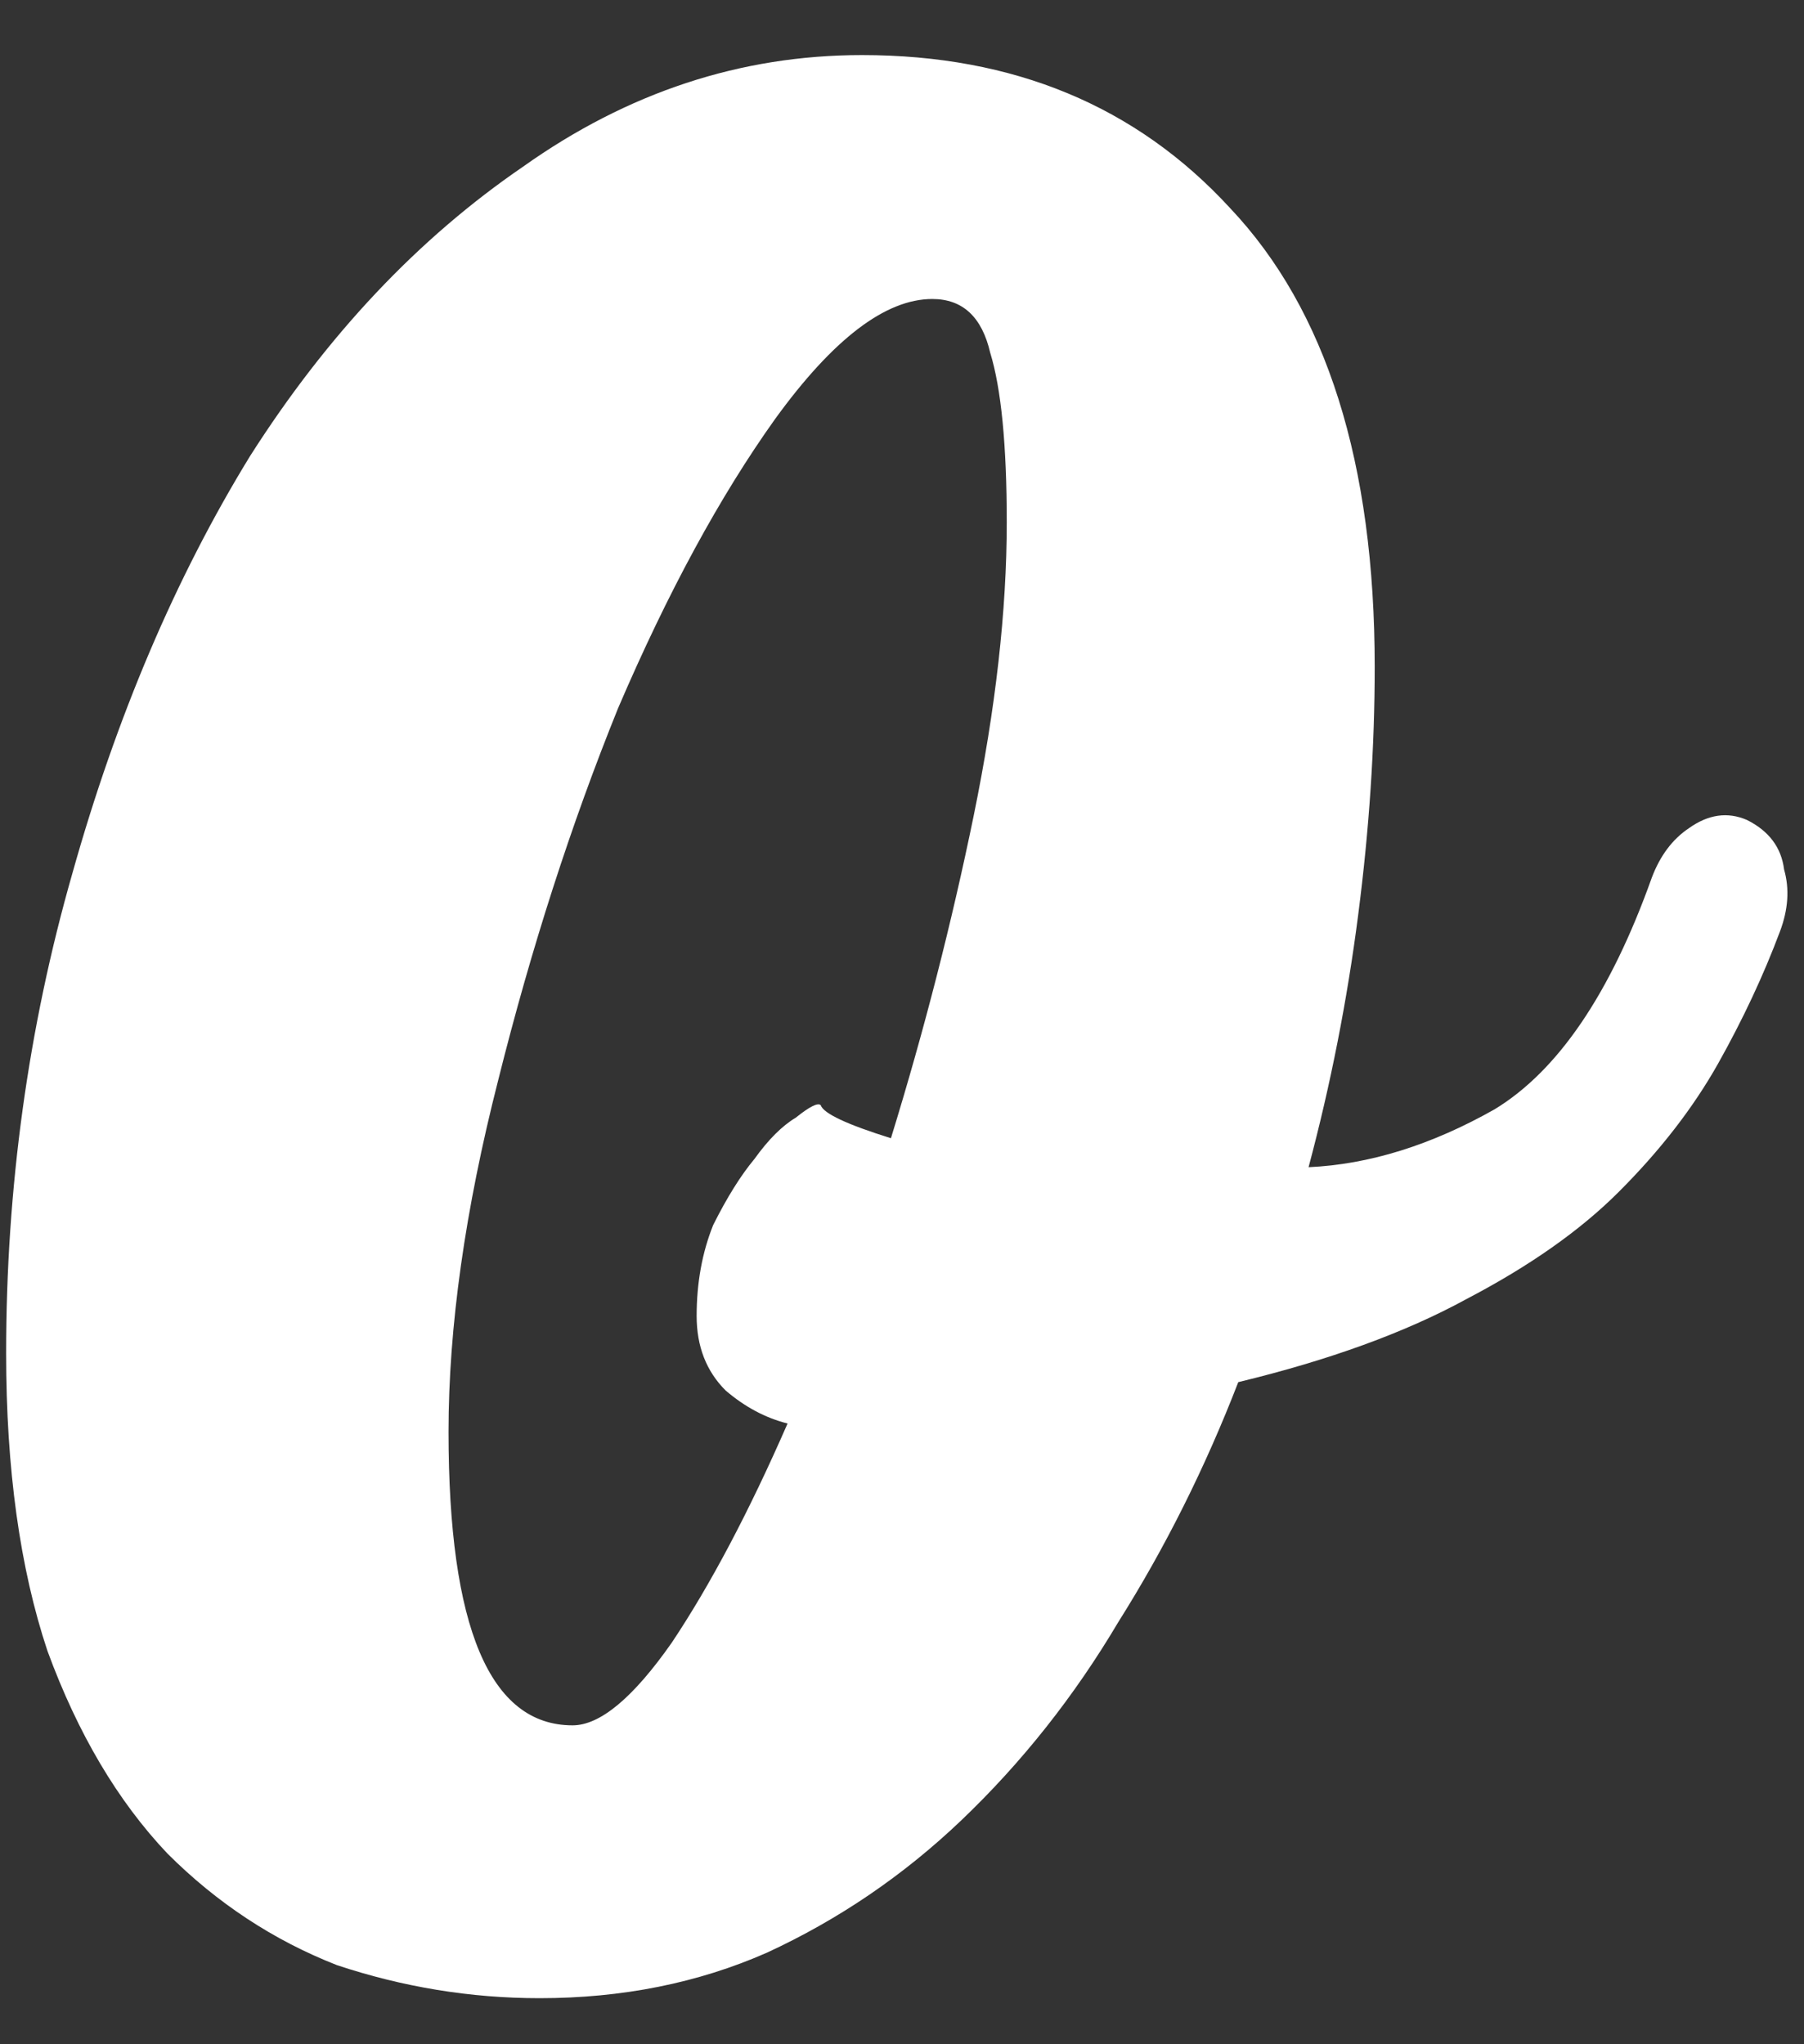 <?xml version="1.0" encoding="UTF-8" standalone="no"?><svg width='30' height='34' viewBox='0 0 30 34' fill='none' xmlns='http://www.w3.org/2000/svg'>
<rect x="0" y="0" width="30" height="34" fill="#333333" stroke="none"/>
<path d='M29.05 13.637C29.417 13.82 29.623 14.095 29.669 14.462C29.761 14.783 29.738 15.127 29.6 15.493C29.325 16.227 28.981 16.96 28.569 17.694C28.156 18.427 27.606 19.138 26.918 19.825C26.277 20.467 25.428 21.063 24.374 21.613C23.366 22.163 22.105 22.622 20.592 22.988C20.042 24.41 19.378 25.739 18.598 26.977C17.865 28.214 16.994 29.314 15.985 30.277C15.023 31.194 13.945 31.927 12.754 32.477C11.608 32.982 10.347 33.234 8.972 33.234C7.826 33.234 6.703 33.05 5.602 32.684C4.548 32.271 3.608 31.652 2.783 30.827C1.958 29.956 1.293 28.833 0.789 27.458C0.331 26.083 0.102 24.432 0.102 22.507C0.102 19.757 0.468 17.098 1.202 14.531C1.935 11.918 2.921 9.603 4.158 7.586C5.442 5.569 6.955 3.965 8.697 2.773C10.439 1.535 12.318 0.916 14.335 0.916C16.856 0.916 18.896 1.764 20.455 3.46C22.059 5.156 22.861 7.701 22.861 11.093C22.861 12.422 22.77 13.797 22.586 15.218C22.403 16.64 22.128 18.038 21.761 19.413C22.77 19.367 23.801 19.046 24.855 18.45C25.91 17.808 26.781 16.525 27.468 14.6C27.606 14.233 27.812 13.958 28.087 13.774C28.408 13.545 28.729 13.499 29.05 13.637ZM9.522 28.696C9.98 28.696 10.53 28.237 11.172 27.32C11.814 26.358 12.456 25.143 13.097 23.676C12.731 23.584 12.387 23.401 12.066 23.126C11.745 22.805 11.585 22.392 11.585 21.888C11.585 21.338 11.676 20.834 11.86 20.375C12.089 19.917 12.318 19.55 12.547 19.275C12.777 18.954 13.006 18.725 13.235 18.588C13.464 18.404 13.602 18.336 13.648 18.381C13.693 18.519 14.083 18.702 14.816 18.931C15.367 17.144 15.825 15.356 16.192 13.568C16.558 11.78 16.742 10.153 16.742 8.686C16.742 7.403 16.65 6.463 16.467 5.867C16.329 5.271 16.008 4.973 15.504 4.973C14.725 4.973 13.854 5.638 12.891 6.967C11.974 8.251 11.103 9.855 10.278 11.78C9.499 13.706 8.834 15.768 8.284 17.969C7.734 20.123 7.459 22.072 7.459 23.814C7.459 27.068 8.147 28.696 9.522 28.696Z' fill='white'/>
</svg>
